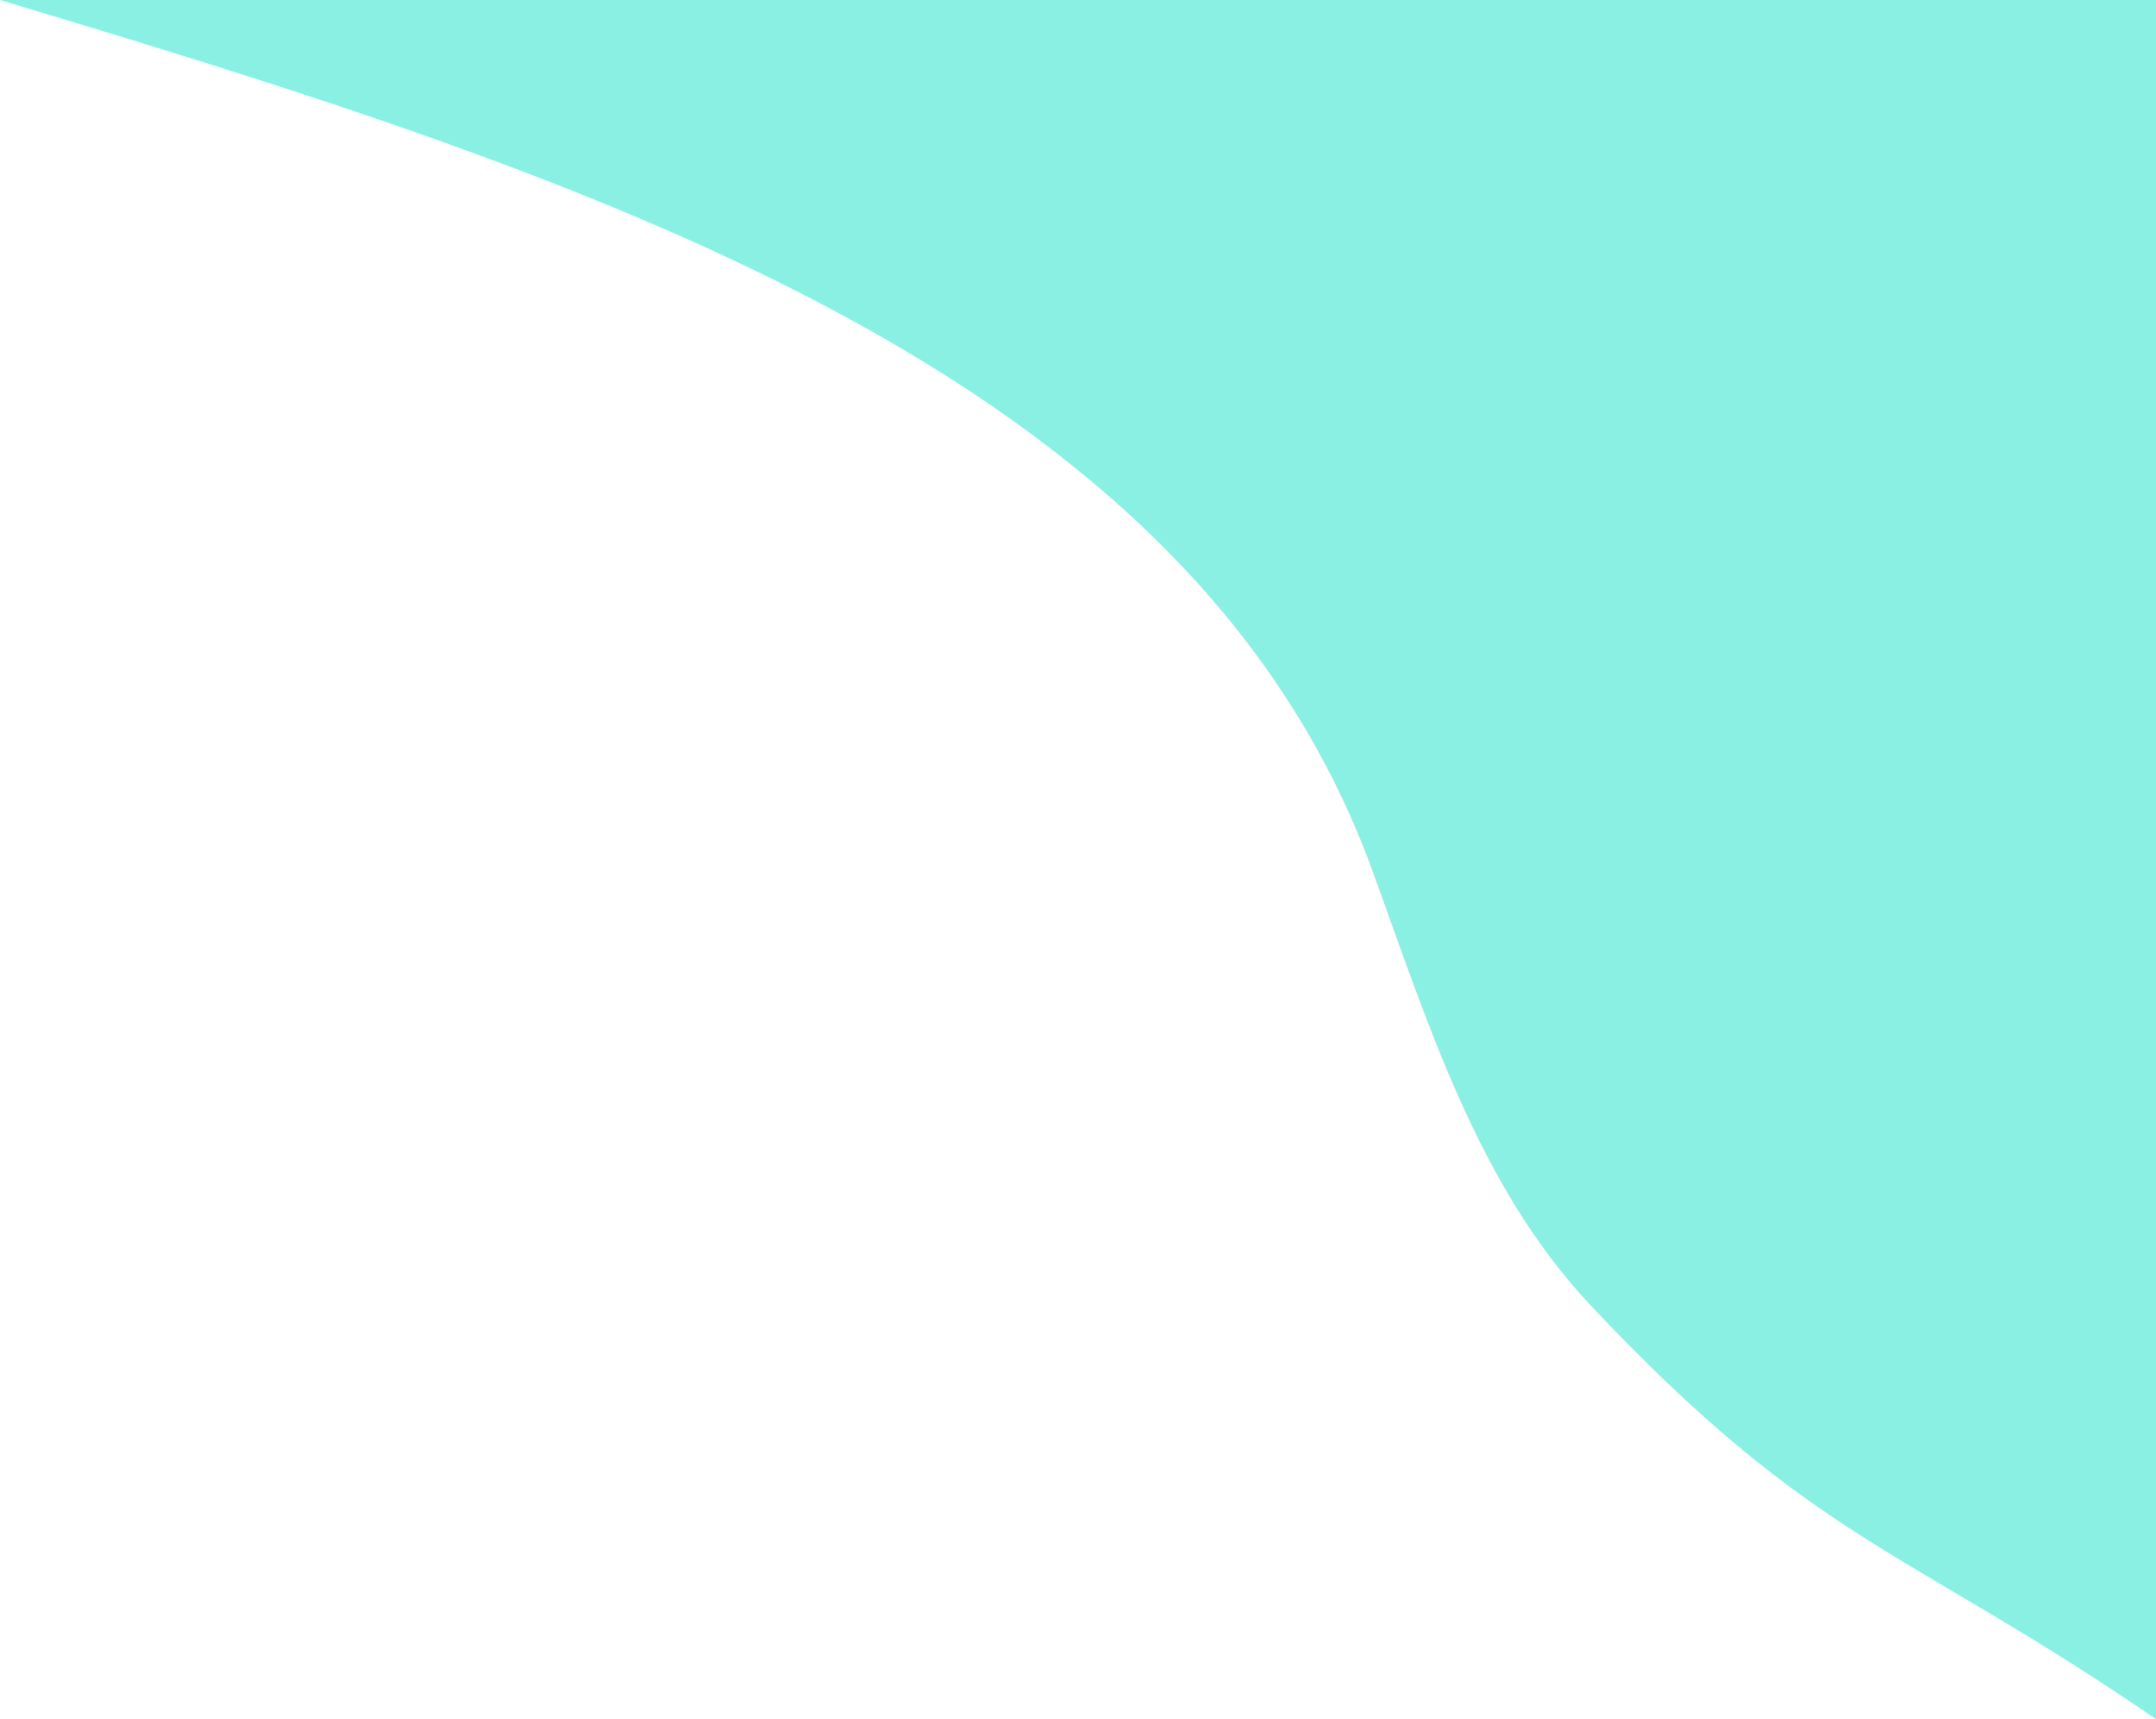 <svg width="804" height="641" viewBox="0 0 804 641" fill="none" xmlns="http://www.w3.org/2000/svg">
<path d="M511.868 324.874C443.646 137.4 221.049 66.378 0 0H804V641C710.86 577.121 676.827 575.745 592.983 486.527C551.299 442.171 532.683 382.073 511.868 324.874Z" fill="#18E3CB" fill-opacity="0.5"/>
</svg>
